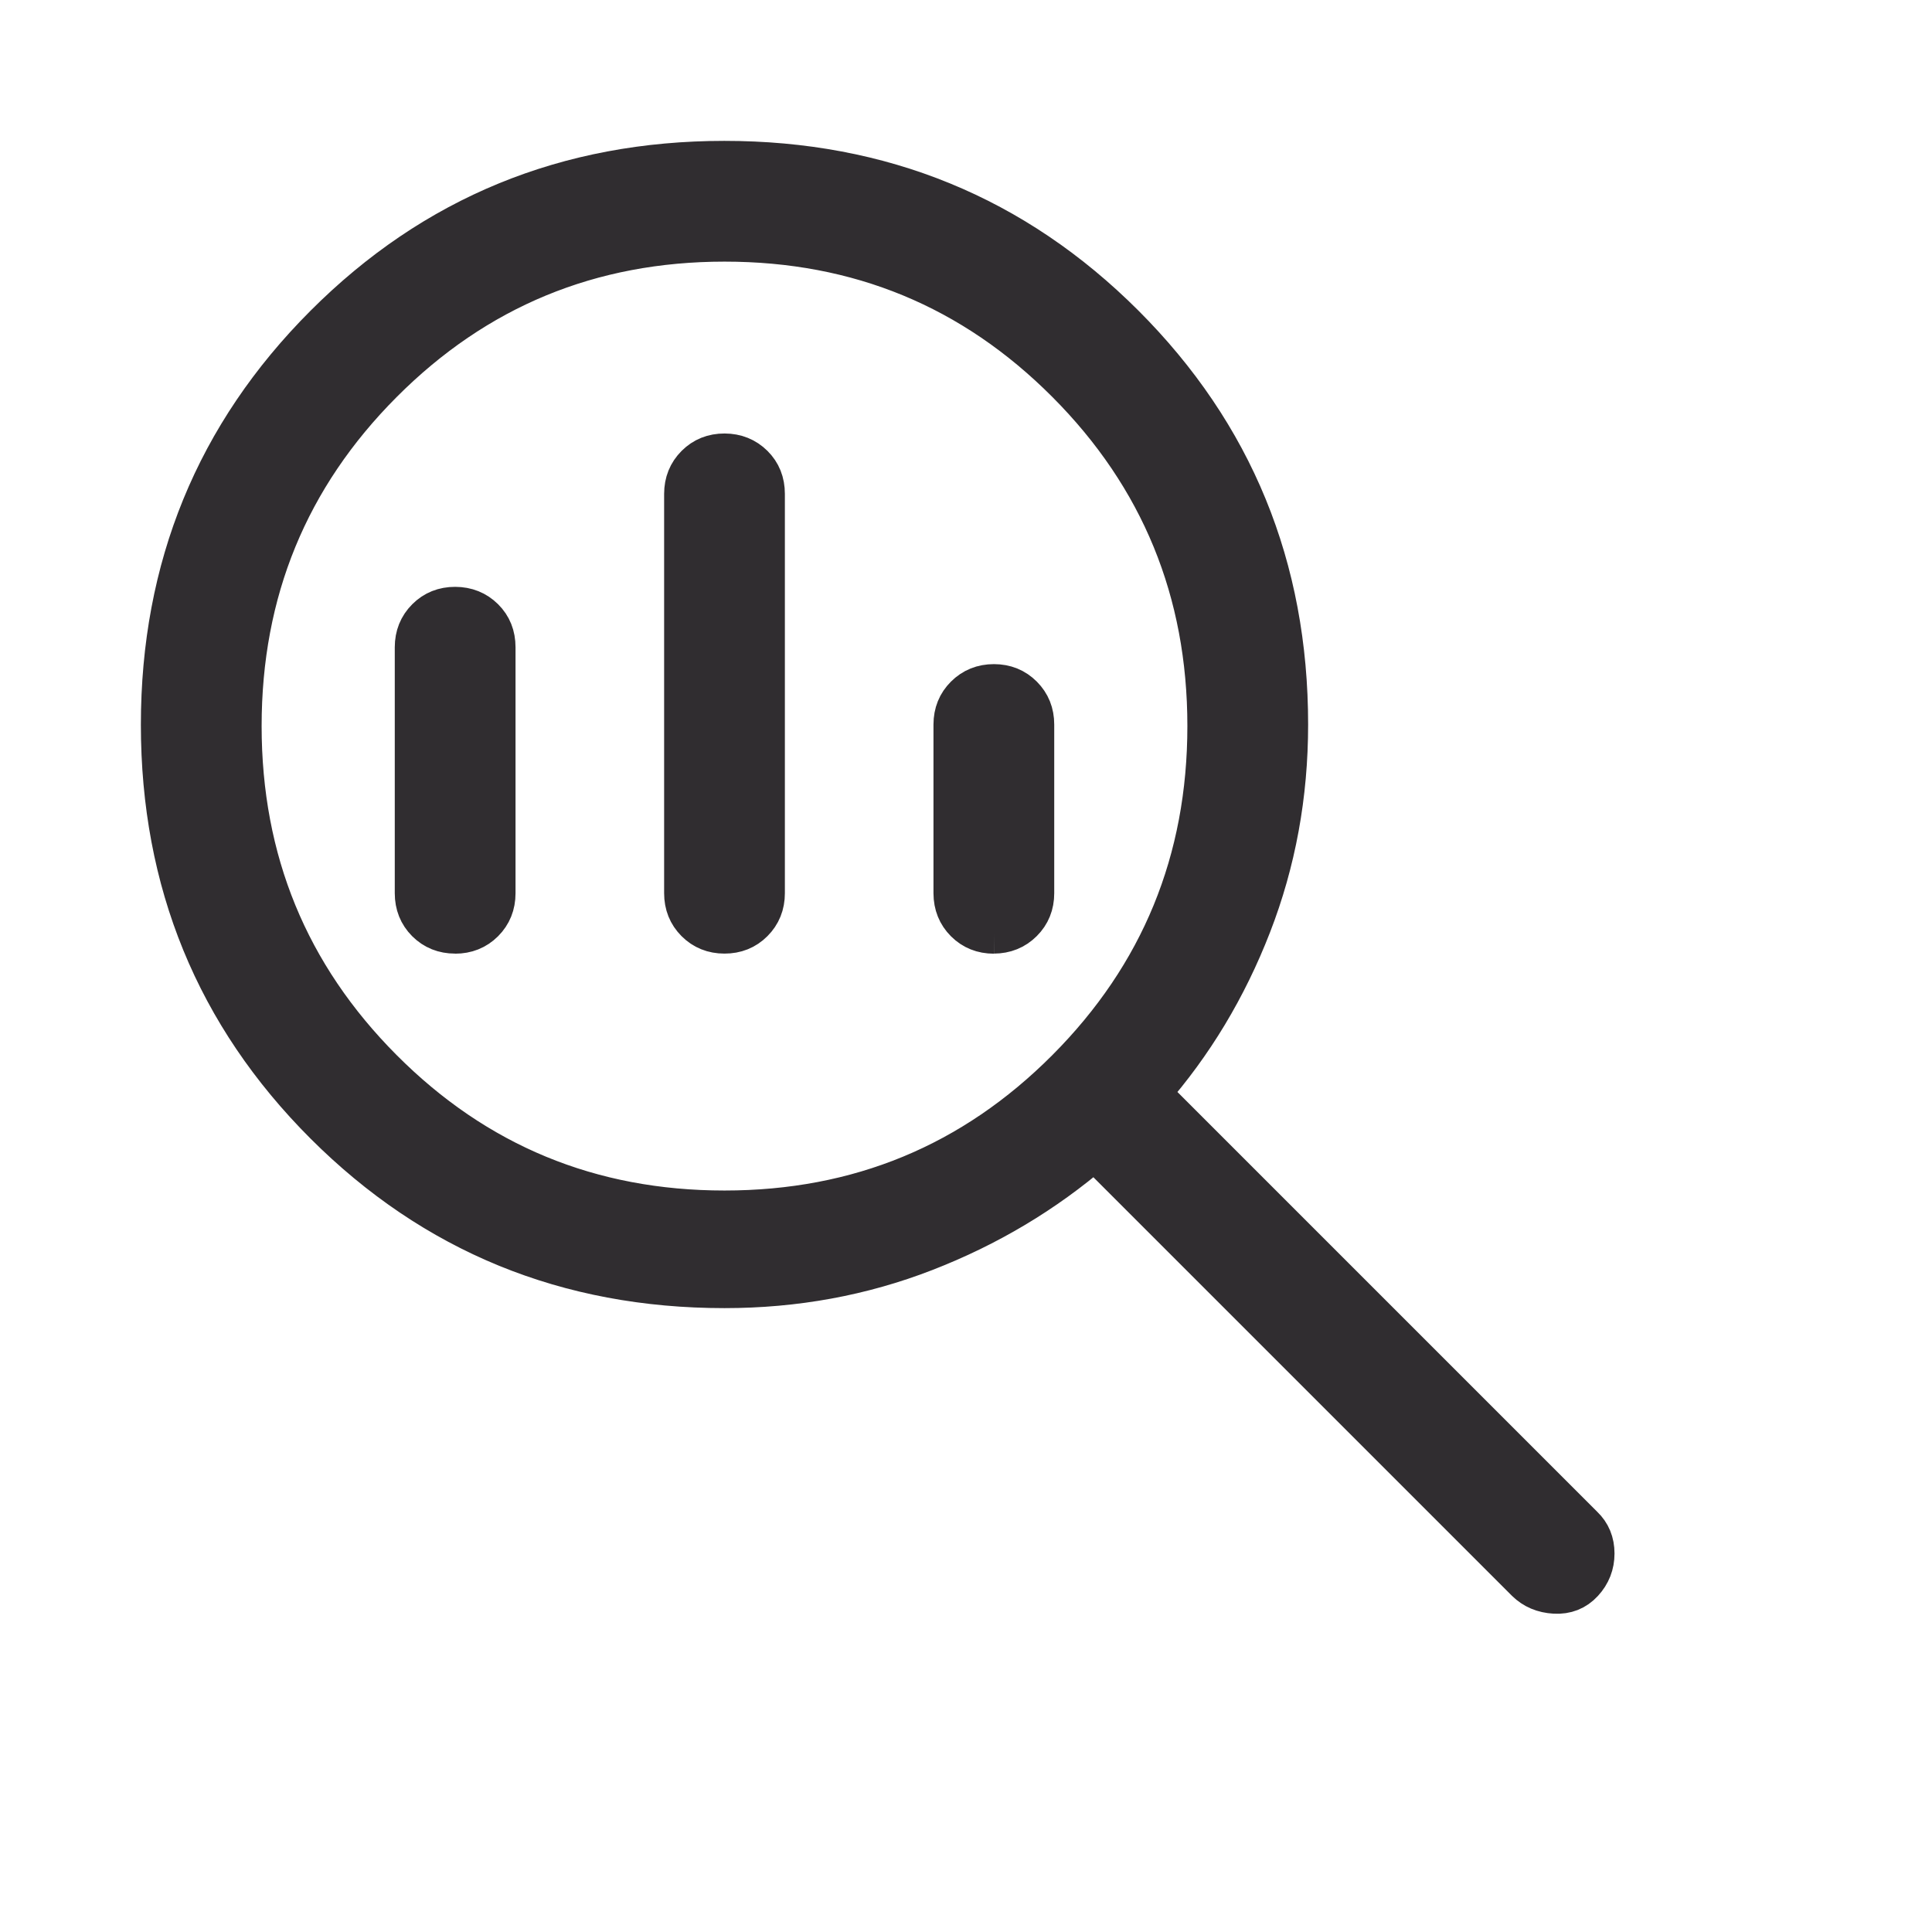 <svg width="48" height="48" viewBox="0 0 48 48" fill="none" xmlns="http://www.w3.org/2000/svg">
<path d="M18 30.078C21.333 30.078 24.167 28.907 26.5 26.566C28.833 24.225 30 21.382 30 18.038C30 14.694 28.833 11.851 26.5 9.51C24.167 7.169 21.333 5.999 18 6C14.667 6.001 11.833 7.172 9.5 9.512C7.167 11.852 6 14.694 6 18.038C6 21.382 7.167 24.225 9.5 26.566C11.833 28.907 14.667 30.078 18 30.078ZM18 23.192C17.715 23.192 17.477 23.096 17.286 22.904C17.095 22.712 17 22.475 17 22.192V12.27C17 11.986 17.096 11.748 17.288 11.556C17.48 11.364 17.718 11.269 18.002 11.27C18.286 11.271 18.523 11.367 18.714 11.556C18.905 11.745 19 11.983 19 12.27V22.192C19 22.476 18.904 22.714 18.712 22.906C18.52 23.098 18.282 23.193 17.998 23.192M11.306 23.192C11.023 23.192 10.786 23.097 10.594 22.906C10.403 22.714 10.308 22.476 10.308 22.192V16.08C10.308 15.796 10.404 15.558 10.596 15.366C10.788 15.174 11.026 15.079 11.31 15.08C11.594 15.081 11.831 15.177 12.022 15.366C12.213 15.555 12.308 15.793 12.308 16.08V22.194C12.308 22.478 12.212 22.716 12.02 22.908C11.828 23.099 11.59 23.194 11.306 23.194M24.692 23.194C24.408 23.194 24.171 23.099 23.98 22.908C23.789 22.717 23.693 22.479 23.692 22.194V18C23.692 17.716 23.788 17.479 23.98 17.288C24.172 17.096 24.41 17 24.694 17C24.978 17 25.215 17.096 25.406 17.288C25.597 17.48 25.692 17.717 25.692 18V22.192C25.692 22.476 25.596 22.713 25.404 22.904C25.212 23.095 24.975 23.191 24.692 23.192M18 32C14.092 32 10.781 30.645 8.068 27.934C5.356 25.222 4 21.913 4 18.006C4 14.099 5.356 10.789 8.068 8.074C10.78 5.359 14.089 4.001 17.994 4C21.899 3.999 25.211 5.355 27.928 8.068C30.643 10.783 32 14.093 32 18C32 19.756 31.695 21.418 31.086 22.986C30.477 24.554 29.639 25.945 28.574 27.158L39.332 37.916C39.519 38.095 39.612 38.321 39.612 38.596C39.612 38.871 39.519 39.109 39.332 39.312C39.145 39.515 38.909 39.608 38.624 39.592C38.339 39.576 38.103 39.476 37.916 39.292L27.196 28.572C25.957 29.639 24.554 30.477 22.986 31.086C21.418 31.695 19.756 32 18 32Z" fill="#302D30"/>
<path d="M18 23.192C17.715 23.192 17.477 23.096 17.286 22.904C17.095 22.712 17 22.475 17 22.192V12.27C17 11.986 17.096 11.748 17.288 11.556C17.48 11.364 17.718 11.269 18.002 11.27C18.286 11.271 18.523 11.367 18.714 11.556C18.905 11.745 19 11.983 19 12.27V22.192C19 22.476 18.904 22.714 18.712 22.906C18.52 23.098 18.282 23.193 17.998 23.192M11.306 23.192C11.023 23.192 10.786 23.097 10.594 22.906C10.403 22.714 10.308 22.476 10.308 22.192V16.08C10.308 15.796 10.404 15.558 10.596 15.366C10.788 15.174 11.026 15.079 11.31 15.08C11.594 15.081 11.831 15.177 12.022 15.366C12.213 15.555 12.308 15.793 12.308 16.08V22.194C12.308 22.478 12.212 22.716 12.02 22.908C11.828 23.099 11.59 23.194 11.306 23.194M24.692 23.194C24.408 23.194 24.171 23.099 23.98 22.908C23.789 22.717 23.693 22.479 23.692 22.194V18C23.692 17.716 23.788 17.479 23.98 17.288C24.172 17.096 24.41 17 24.694 17C24.978 17 25.215 17.096 25.406 17.288C25.597 17.48 25.692 17.717 25.692 18V22.192C25.692 22.476 25.596 22.713 25.404 22.904C25.212 23.095 24.975 23.191 24.692 23.192M18 30.078C21.333 30.078 24.167 28.907 26.5 26.566C28.833 24.225 30 21.382 30 18.038C30 14.694 28.833 11.851 26.5 9.51C24.167 7.169 21.333 5.999 18 6C14.667 6.001 11.833 7.172 9.5 9.512C7.167 11.852 6 14.694 6 18.038C6 21.382 7.167 24.225 9.5 26.566C11.833 28.907 14.667 30.078 18 30.078ZM18 32C14.092 32 10.781 30.645 8.068 27.934C5.356 25.222 4 21.913 4 18.006C4 14.099 5.356 10.789 8.068 8.074C10.78 5.359 14.089 4.001 17.994 4C21.899 3.999 25.211 5.355 27.928 8.068C30.643 10.783 32 14.093 32 18C32 19.756 31.695 21.418 31.086 22.986C30.477 24.554 29.639 25.945 28.574 27.158L39.332 37.916C39.519 38.095 39.612 38.321 39.612 38.596C39.612 38.871 39.519 39.109 39.332 39.312C39.145 39.515 38.909 39.608 38.624 39.592C38.339 39.576 38.103 39.476 37.916 39.292L27.196 28.572C25.957 29.639 24.554 30.477 22.986 31.086C21.418 31.695 19.756 32 18 32Z" stroke="#302D30"/>
</svg>
